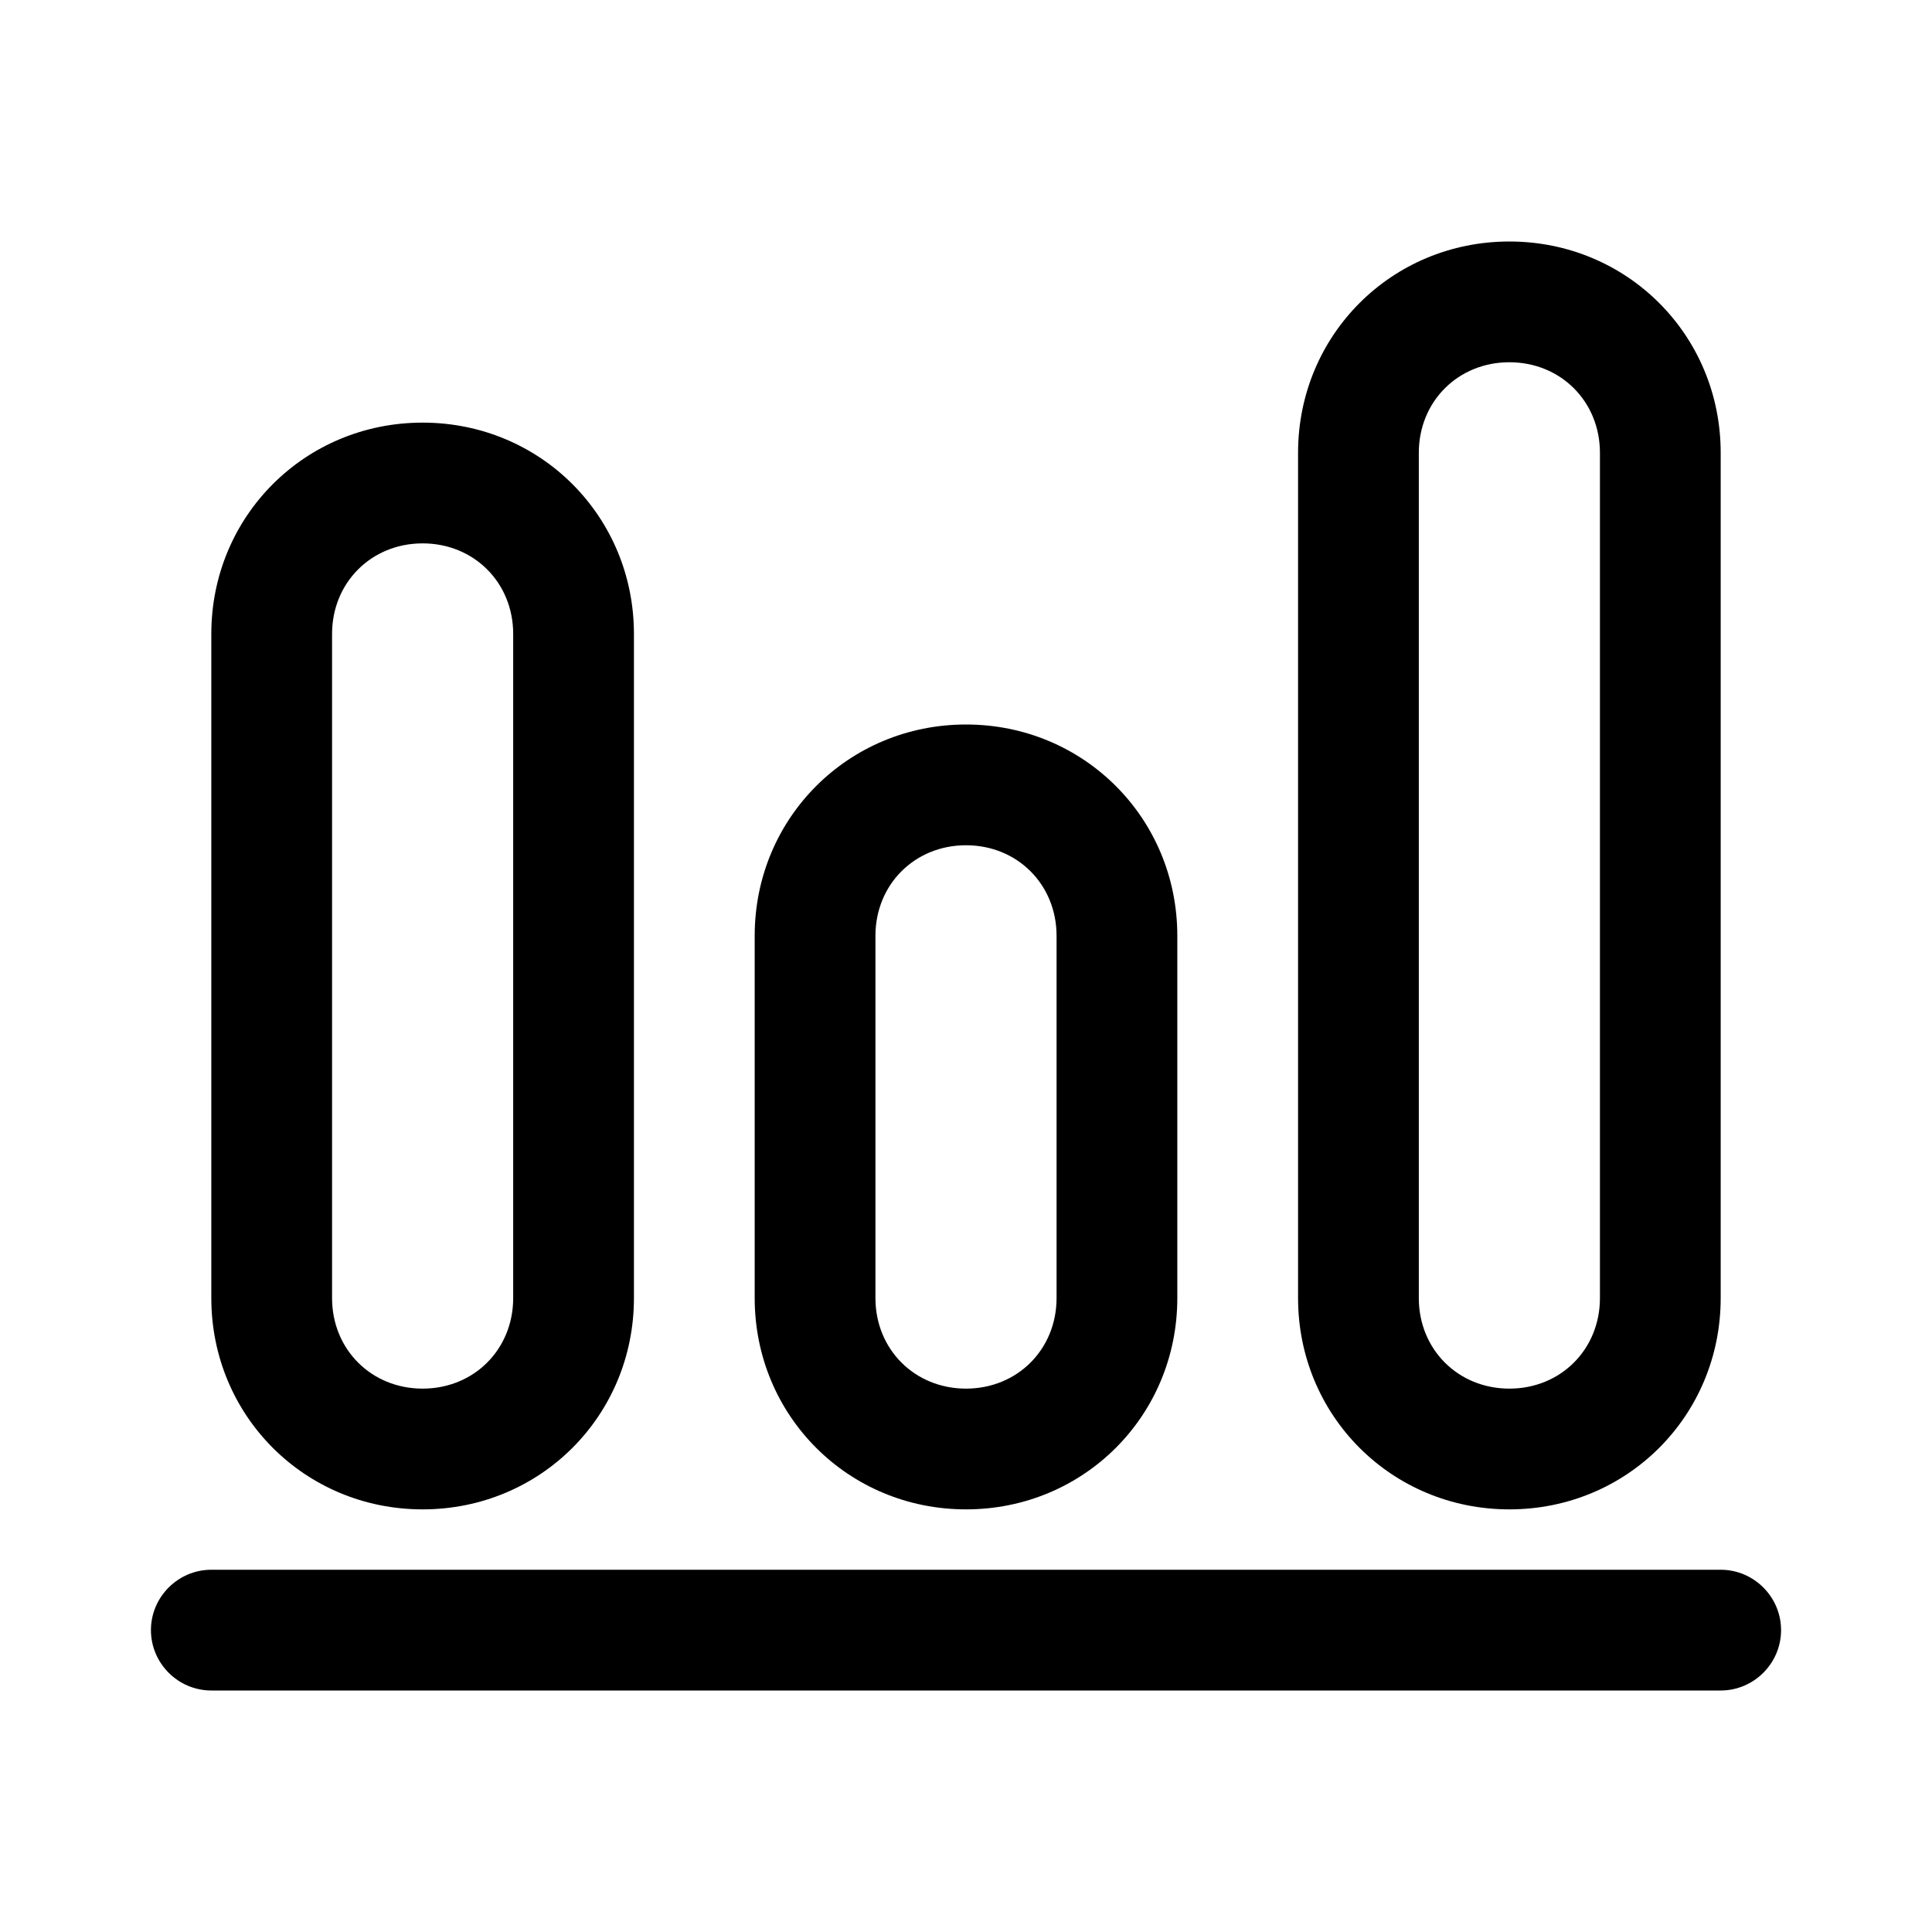 <?xml version="1.0" standalone="no"?><!DOCTYPE svg PUBLIC "-//W3C//DTD SVG 1.1//EN" "http://www.w3.org/Graphics/SVG/1.1/DTD/svg11.dtd"><svg t="1616058665423" class="icon" viewBox="0 0 1024 1024" version="1.1" xmlns="http://www.w3.org/2000/svg" p-id="2412" xmlns:xlink="http://www.w3.org/1999/xlink" width="200" height="200"><defs><style type="text/css"></style></defs><path d="M112 832h800c17.6 0 32 14.4 32 32s-14.4 32-32 32H112c-17.6 0-32-14.4-32-32s14.4-32 32-32z m112-32c-62.4 0-112-49.6-112-112V336c0-62.4 49.6-112 112-112s112 49.6 112 112v352c0 62.4-49.6 112-112 112z m0-512c-27.2 0-48 20.8-48 48v352c0 27.2 20.8 48 48 48s48-20.8 48-48V336c0-27.2-20.8-48-48-48z m288 512c-62.4 0-112-49.6-112-112V496c0-62.4 49.6-112 112-112s112 49.6 112 112v192c0 62.4-49.6 112-112 112z m0-352c-27.2 0-48 20.8-48 48v192c0 27.2 20.8 48 48 48s48-20.8 48-48V496c0-27.2-20.8-48-48-48z m288 352c-62.4 0-112-49.6-112-112V240c0-62.4 49.6-112 112-112s112 49.6 112 112v448c0 62.4-49.6 112-112 112z m0-608c-27.2 0-48 20.8-48 48v448c0 27.2 20.8 48 48 48s48-20.8 48-48V240c0-27.2-20.8-48-48-48z" p-id="2413"></path></svg>
